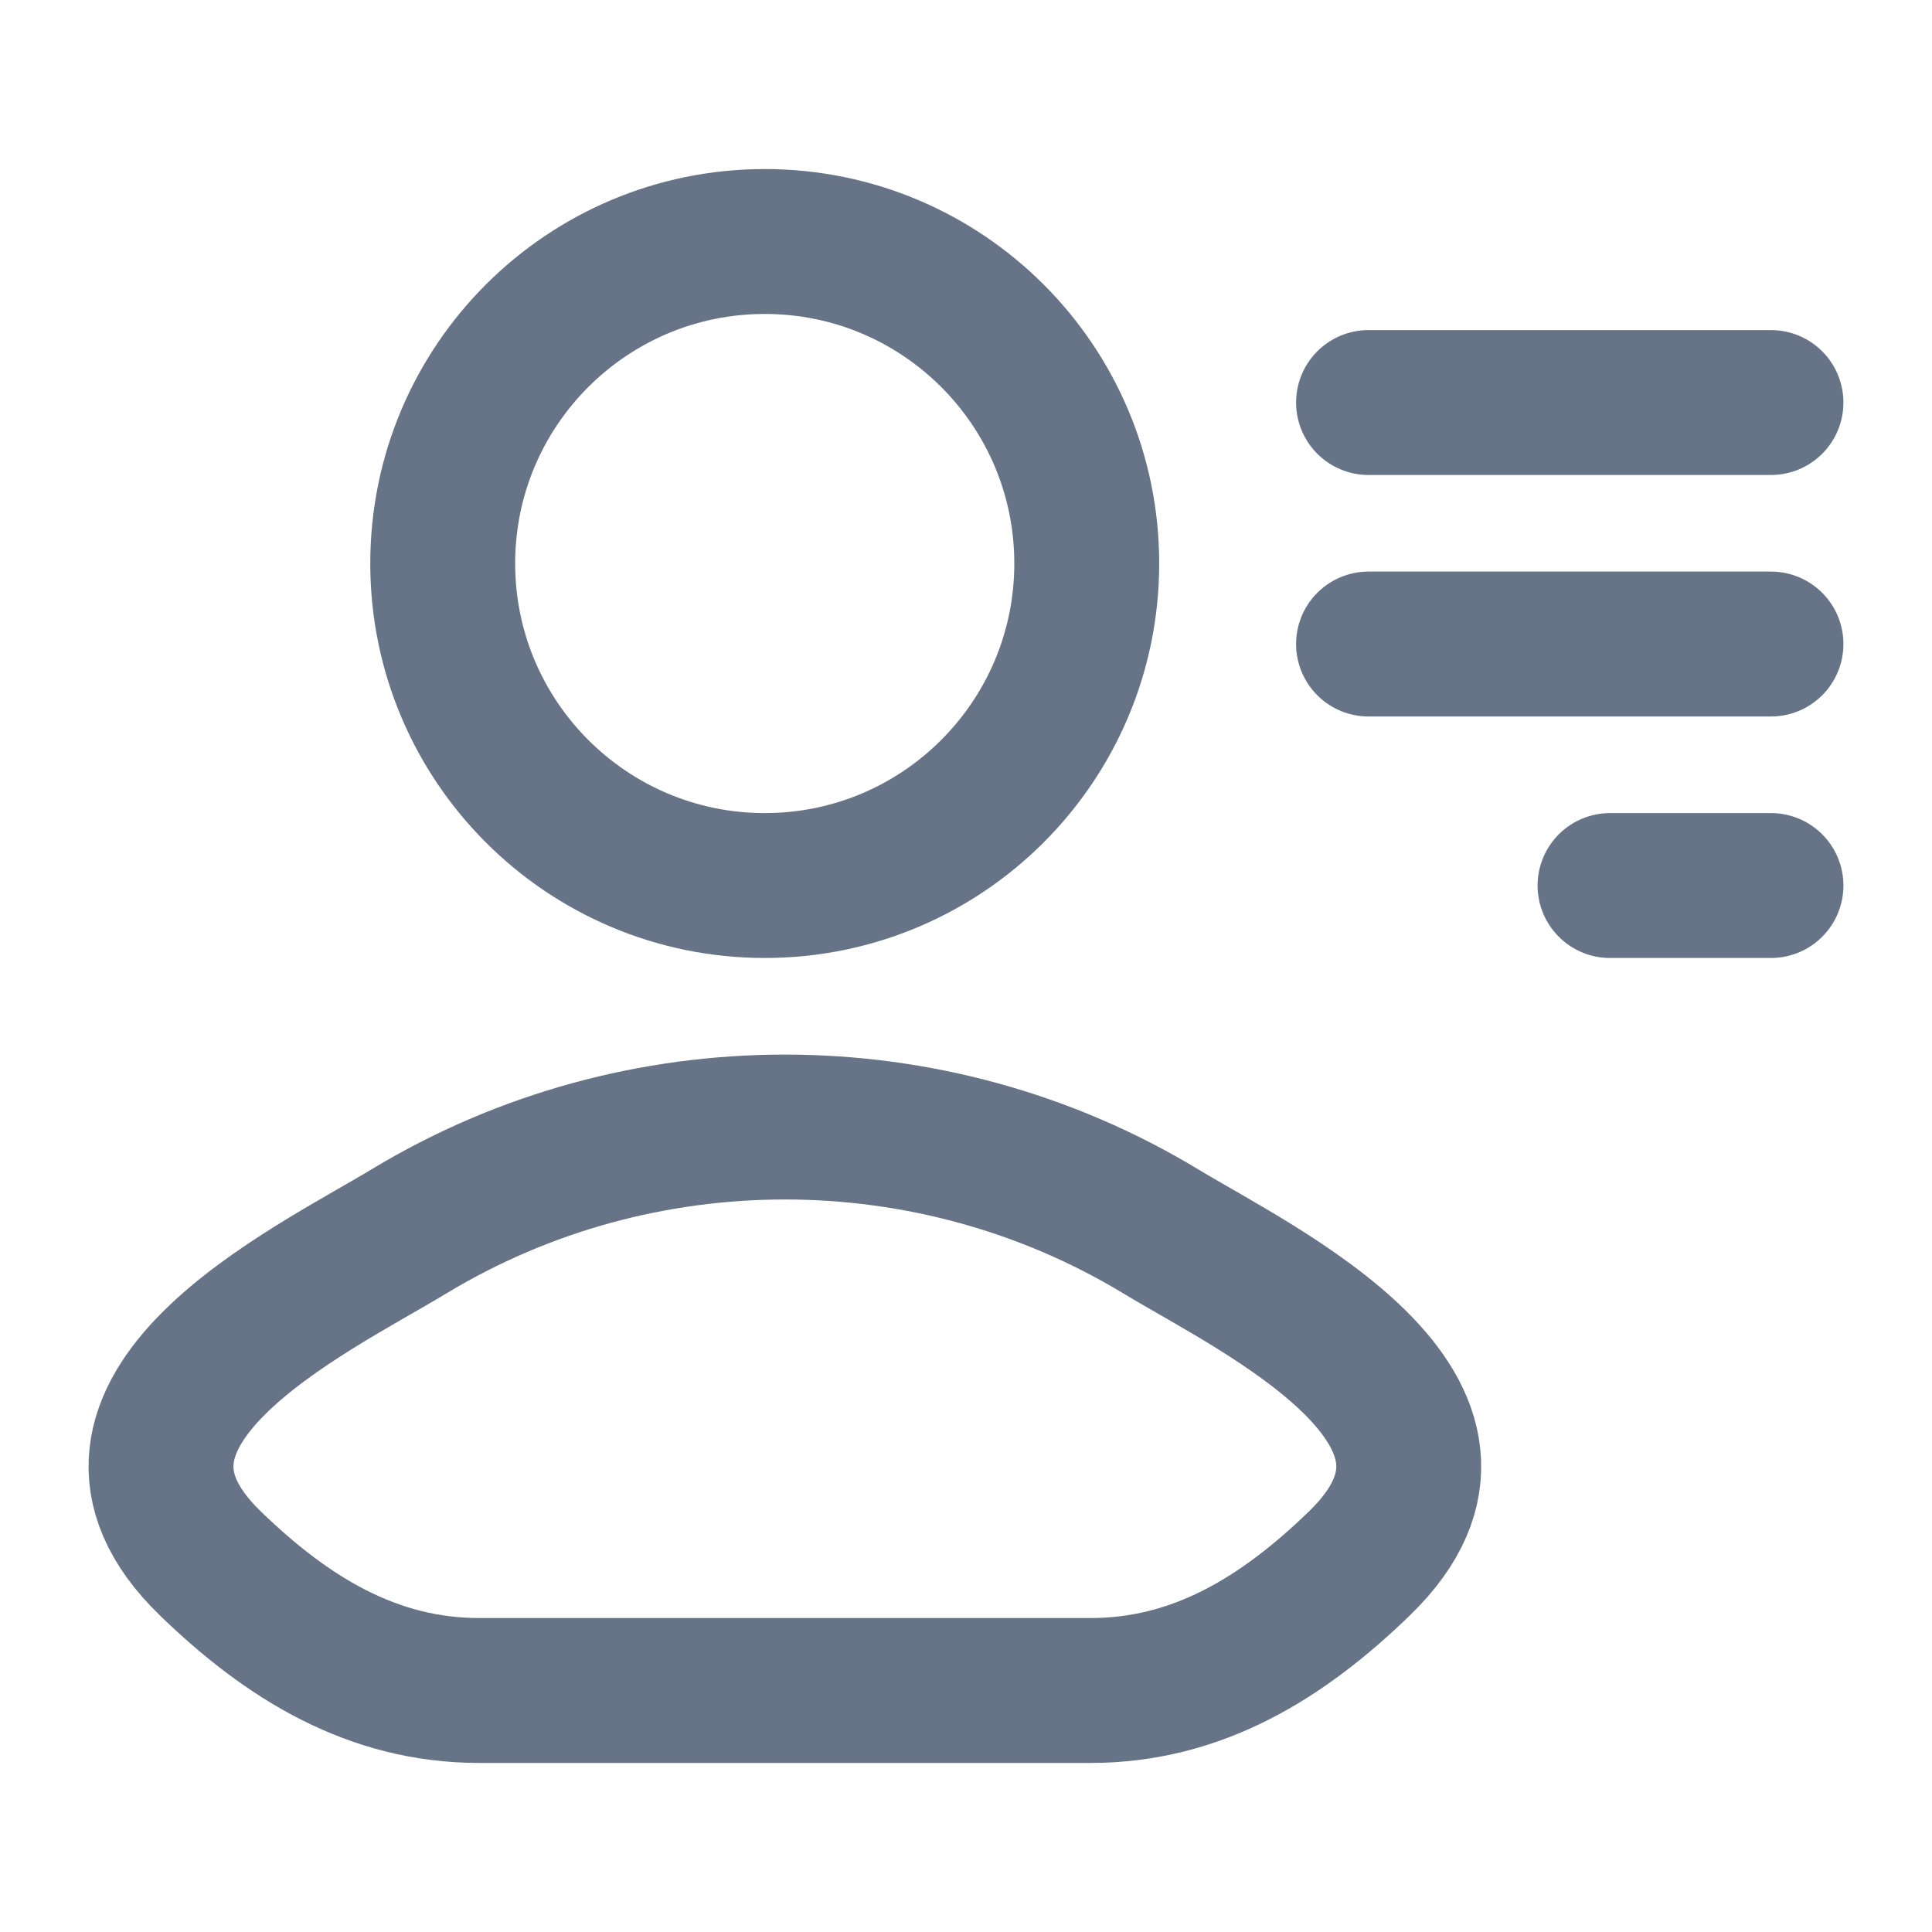 <svg width="20" height="20" viewBox="0 0 20 20" fill="none" xmlns="http://www.w3.org/2000/svg">
<path d="M4.234 12.747C3.219 13.361 0.557 14.616 2.178 16.185C2.97 16.952 3.852 17.5 4.961 17.5H11.289C12.398 17.5 13.28 16.952 14.072 16.185C15.693 14.616 13.031 13.361 12.016 12.747C9.635 11.307 6.615 11.307 4.234 12.747Z" stroke="#677487" stroke-width="1.5" stroke-linecap="round" stroke-linejoin="round"/>
<path d="M11.25 5.833C11.25 7.674 9.758 9.167 7.917 9.167C6.076 9.167 4.583 7.674 4.583 5.833C4.583 3.992 6.076 2.5 7.917 2.5C9.758 2.5 11.25 3.992 11.25 5.833Z" stroke="#677487" stroke-width="1.5"/>
<path d="M14.167 4.167L18.333 4.167" stroke="#677487" stroke-width="1.5" stroke-linecap="round" stroke-linejoin="round"/>
<path d="M14.167 6.667L18.333 6.667" stroke="#677487" stroke-width="1.5" stroke-linecap="round" stroke-linejoin="round"/>
<path d="M16.667 9.167L18.333 9.167" stroke="#677487" stroke-width="1.5" stroke-linecap="round" stroke-linejoin="round"/>
</svg>
